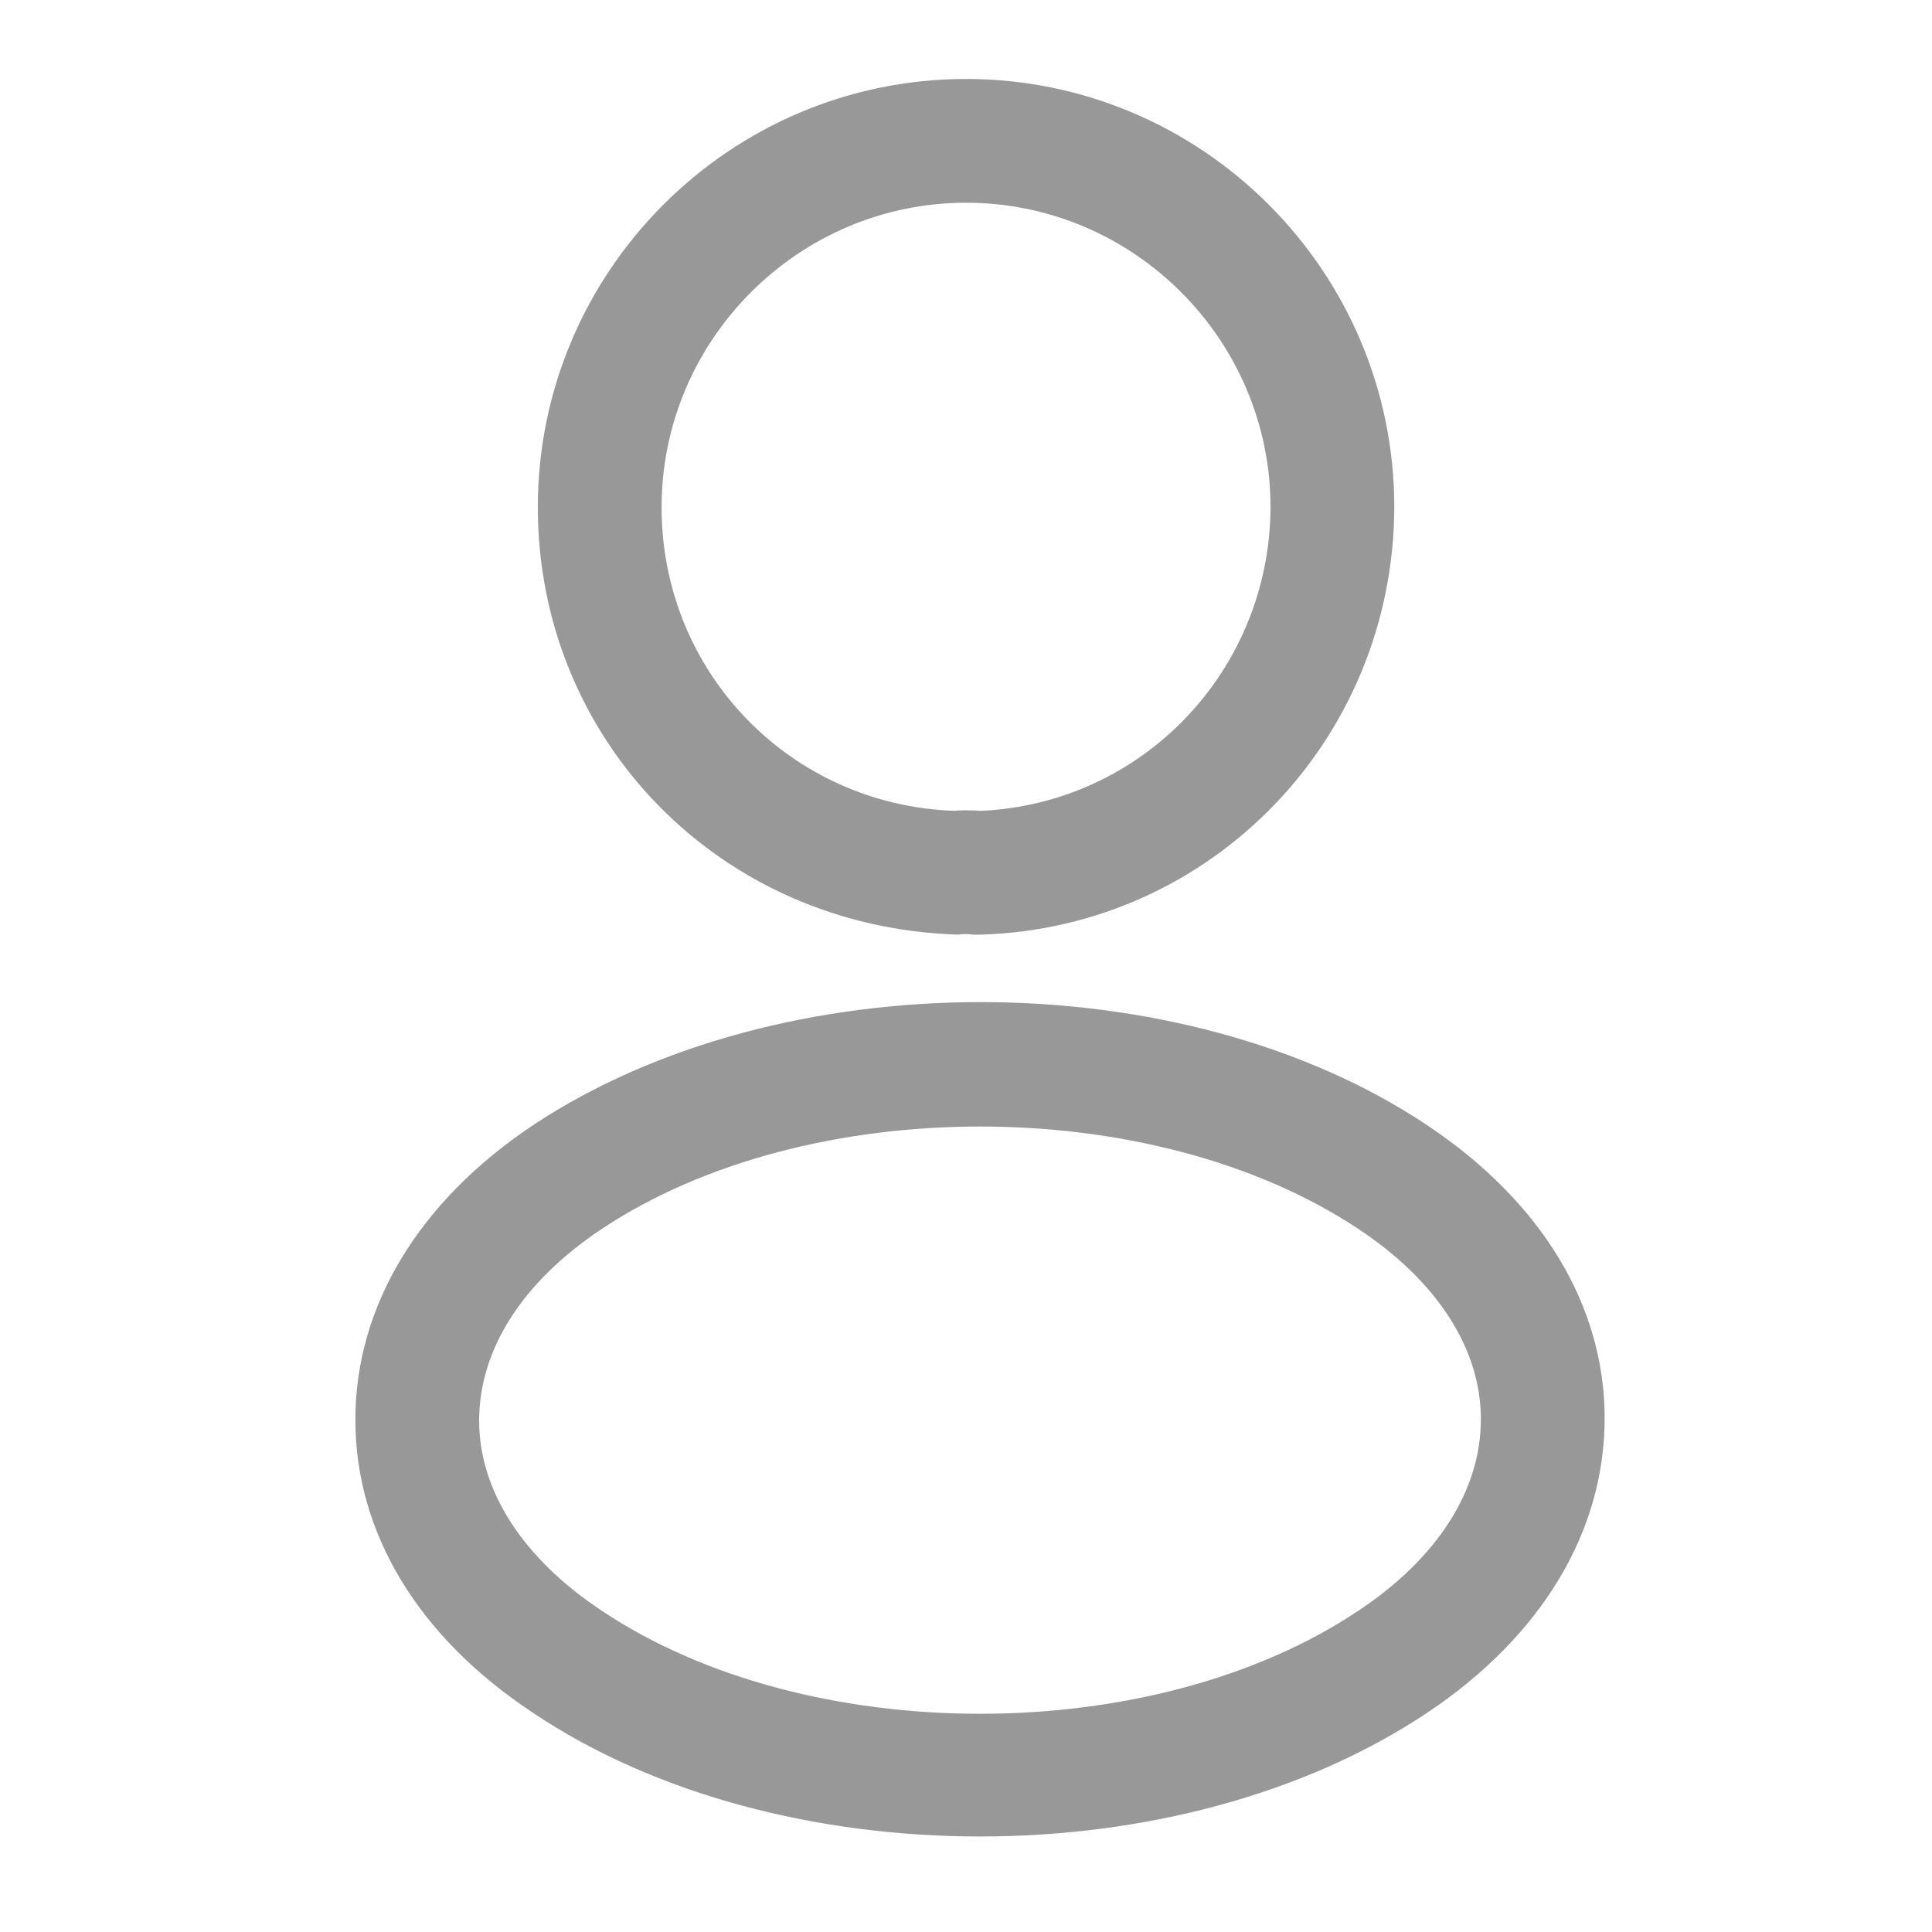 <svg width="16" height="16" viewBox="0 0 16 16" fill="none" xmlns="http://www.w3.org/2000/svg">
<path d="M8.11 7.74C8.089 7.74 8.076 7.74 8.055 7.74C8.021 7.734 7.973 7.734 7.932 7.74C5.951 7.679 4.454 6.121 4.454 4.201C4.454 2.246 6.046 0.654 8.001 0.654C9.955 0.654 11.547 2.246 11.547 4.201C11.54 6.121 10.037 7.679 8.13 7.74C8.124 7.74 8.117 7.74 8.11 7.74ZM8.001 1.679C6.613 1.679 5.479 2.814 5.479 4.201C5.479 5.567 6.545 6.668 7.905 6.715C7.939 6.709 8.035 6.709 8.124 6.715C9.463 6.654 10.515 5.554 10.522 4.201C10.522 2.814 9.388 1.679 8.001 1.679Z" fill="#989898"/>
<path d="M8.116 15.209C6.777 15.209 5.431 14.868 4.413 14.184C3.463 13.556 2.943 12.695 2.943 11.758C2.943 10.822 3.463 9.954 4.413 9.319C6.463 7.959 9.784 7.959 11.82 9.319C12.763 9.948 13.289 10.809 13.289 11.745C13.289 12.681 12.77 13.549 11.82 14.184C10.795 14.868 9.456 15.209 8.116 15.209ZM4.98 10.18C4.324 10.617 3.968 11.178 3.968 11.765C3.968 12.346 4.331 12.906 4.98 13.337C6.681 14.478 9.551 14.478 11.253 13.337C11.909 12.9 12.264 12.339 12.264 11.752C12.264 11.171 11.902 10.61 11.253 10.18C9.551 9.046 6.681 9.046 4.98 10.18Z" fill="#989898"/>
</svg>
